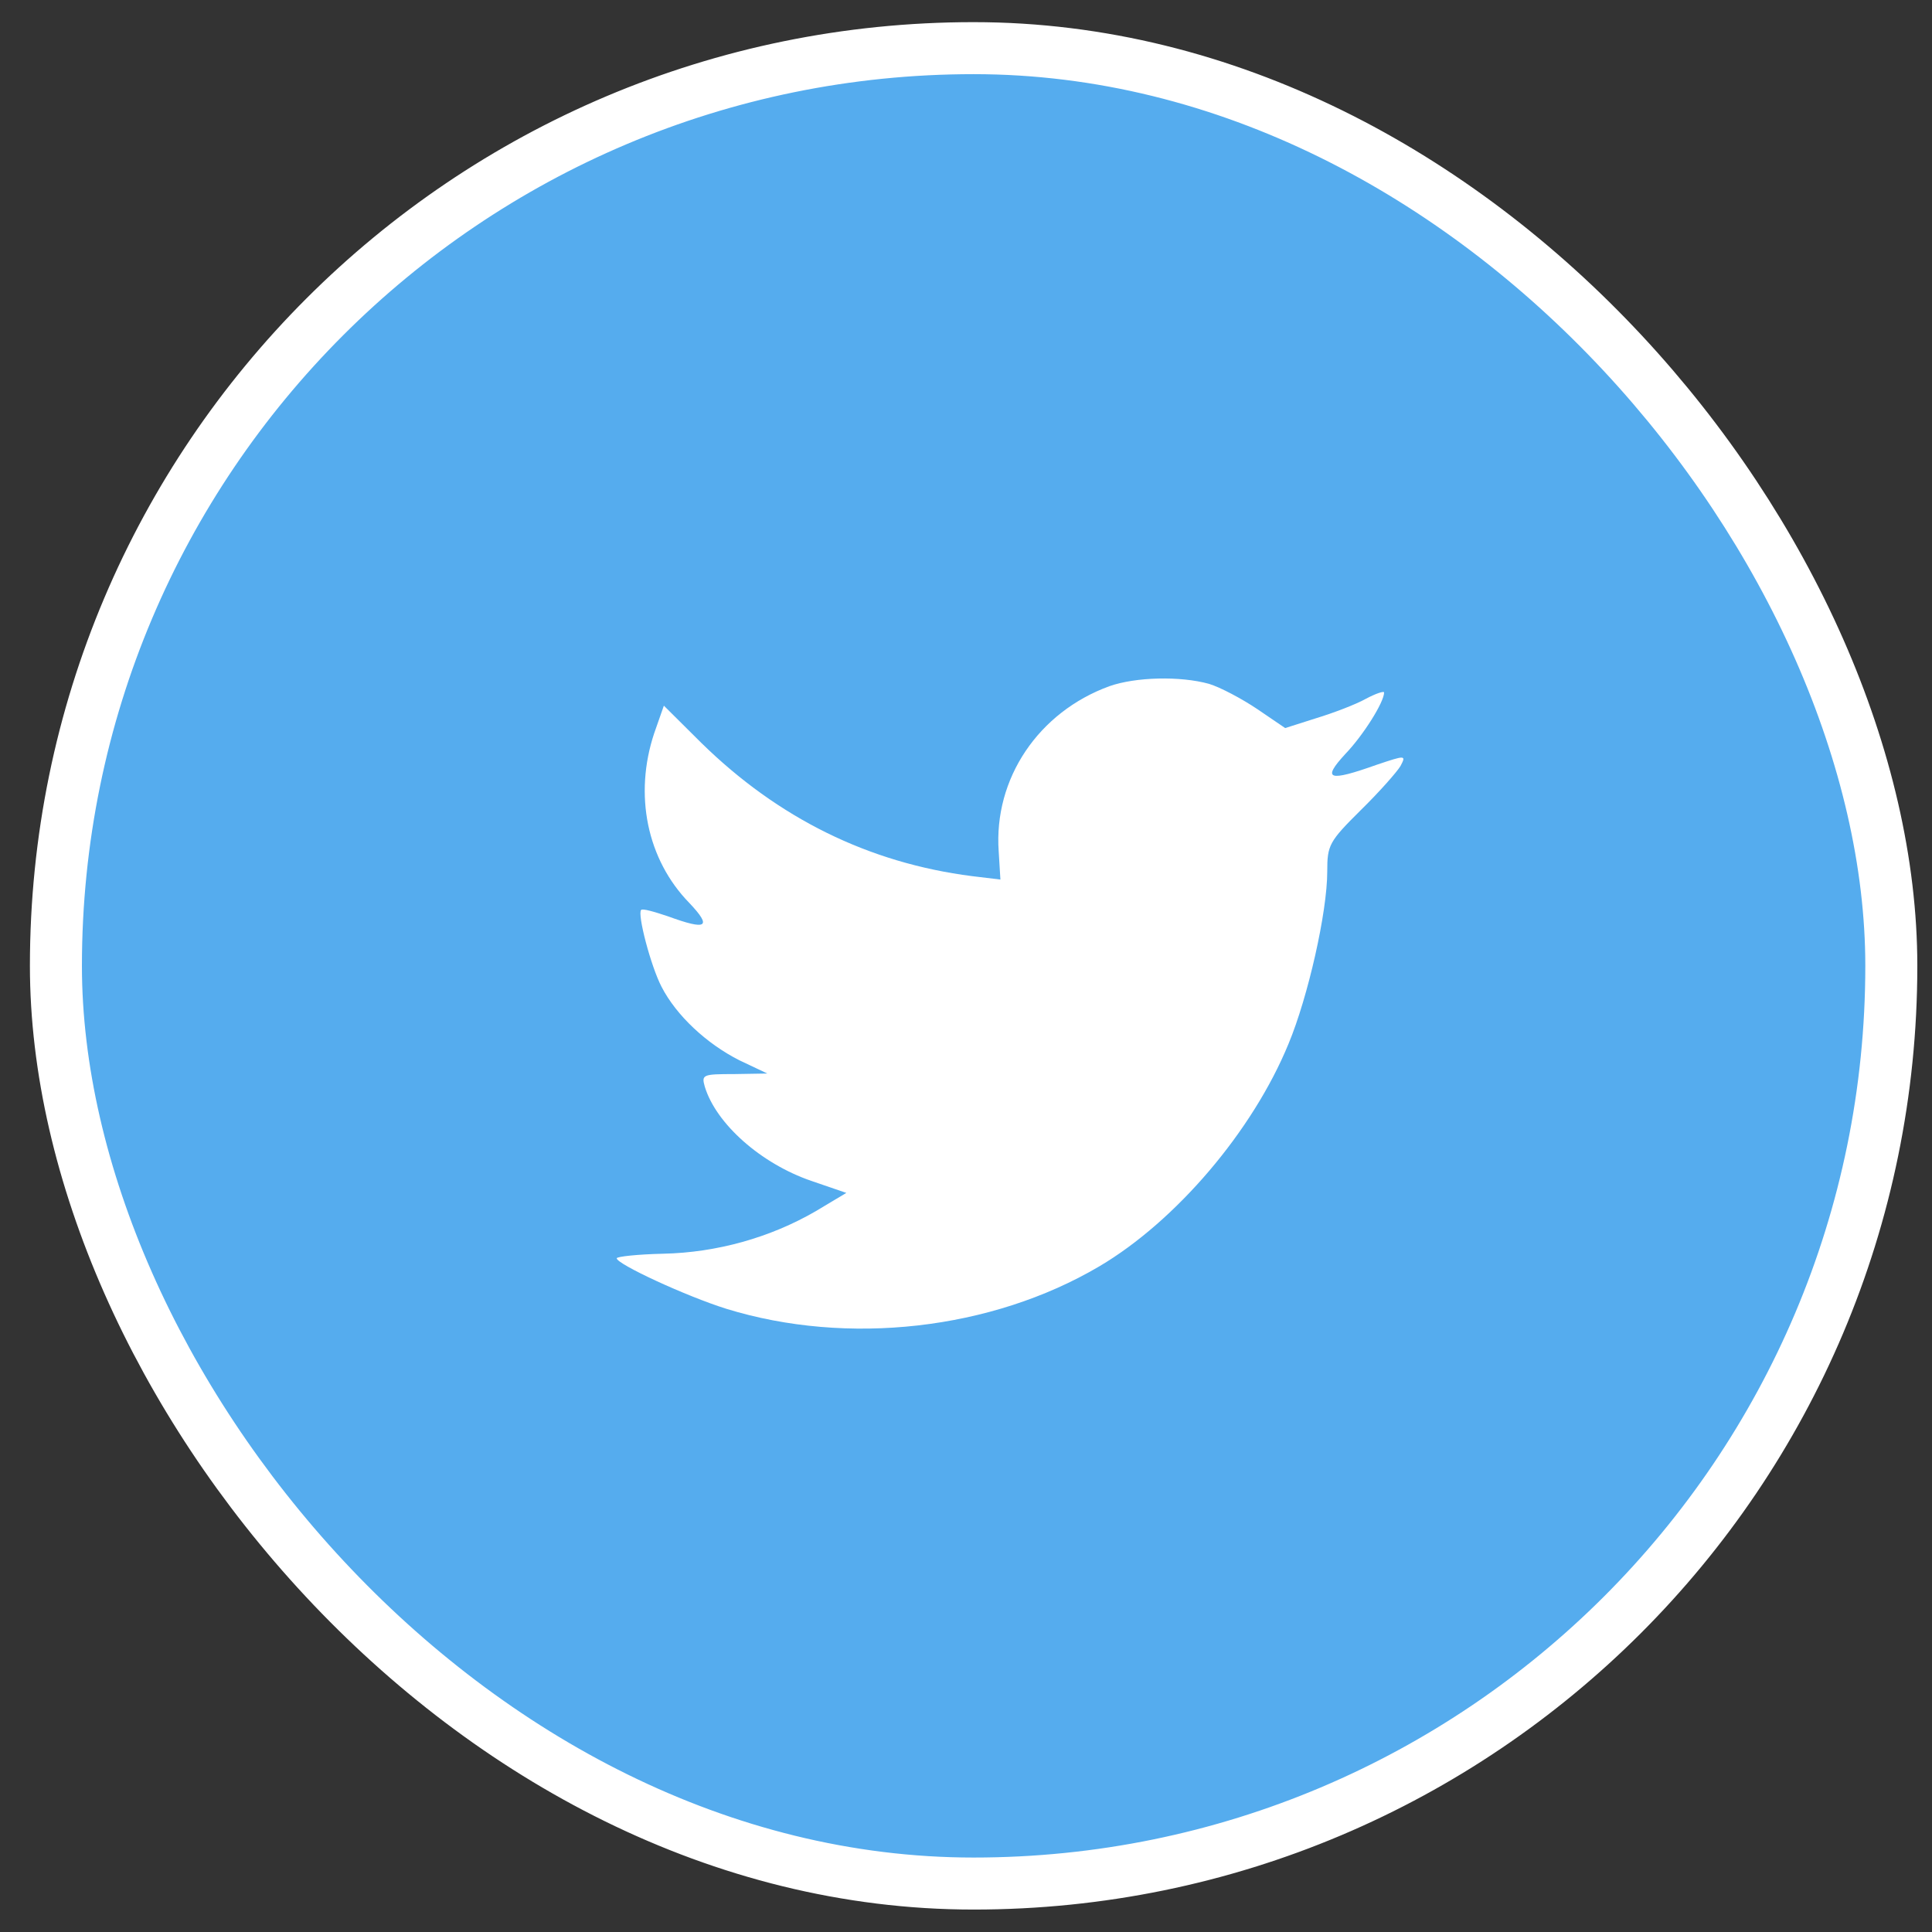 <svg width="52" height="52" viewBox="0 0 52 52" fill="none" xmlns="http://www.w3.org/2000/svg">
<rect x="0" y="0" width="52" height="52" fill="#333333" stroke="none"/>
<rect x="1.505" y="1.296" width="49.4" height="49.4" rx="24.7" fill="#55ACEE" stroke="white" stroke-width="1.4"/>
<path fill-rule="evenodd" clip-rule="evenodd" d="M26.88 22.916L26.926 23.673L26.161 23.581C23.376 23.225 20.944 22.021 18.878 19.997L17.868 18.993L17.608 19.735C17.058 21.387 17.409 23.133 18.557 24.307C19.169 24.955 19.031 25.048 17.976 24.662C17.608 24.538 17.287 24.446 17.256 24.492C17.149 24.6 17.517 26.006 17.807 26.562C18.205 27.334 19.016 28.091 19.903 28.539L20.653 28.894L19.765 28.909C18.909 28.909 18.878 28.925 18.97 29.249C19.276 30.253 20.485 31.319 21.831 31.782L22.779 32.107L21.953 32.601C20.729 33.311 19.291 33.713 17.853 33.744C17.165 33.759 16.599 33.821 16.599 33.867C16.599 34.022 18.465 34.887 19.551 35.227C22.81 36.231 26.681 35.798 29.588 34.084C31.653 32.864 33.719 30.439 34.682 28.091C35.203 26.84 35.723 24.554 35.723 23.457C35.723 22.747 35.769 22.654 36.626 21.804C37.13 21.31 37.605 20.77 37.696 20.615C37.849 20.322 37.834 20.322 37.054 20.584C35.753 21.047 35.57 20.986 36.212 20.291C36.687 19.796 37.253 18.901 37.253 18.638C37.253 18.592 37.023 18.669 36.763 18.808C36.488 18.962 35.876 19.194 35.417 19.333L34.591 19.596L33.841 19.086C33.428 18.808 32.846 18.499 32.541 18.406C31.76 18.19 30.567 18.221 29.863 18.468C27.951 19.163 26.742 20.955 26.88 22.916Z" fill="white"/>
</svg>
